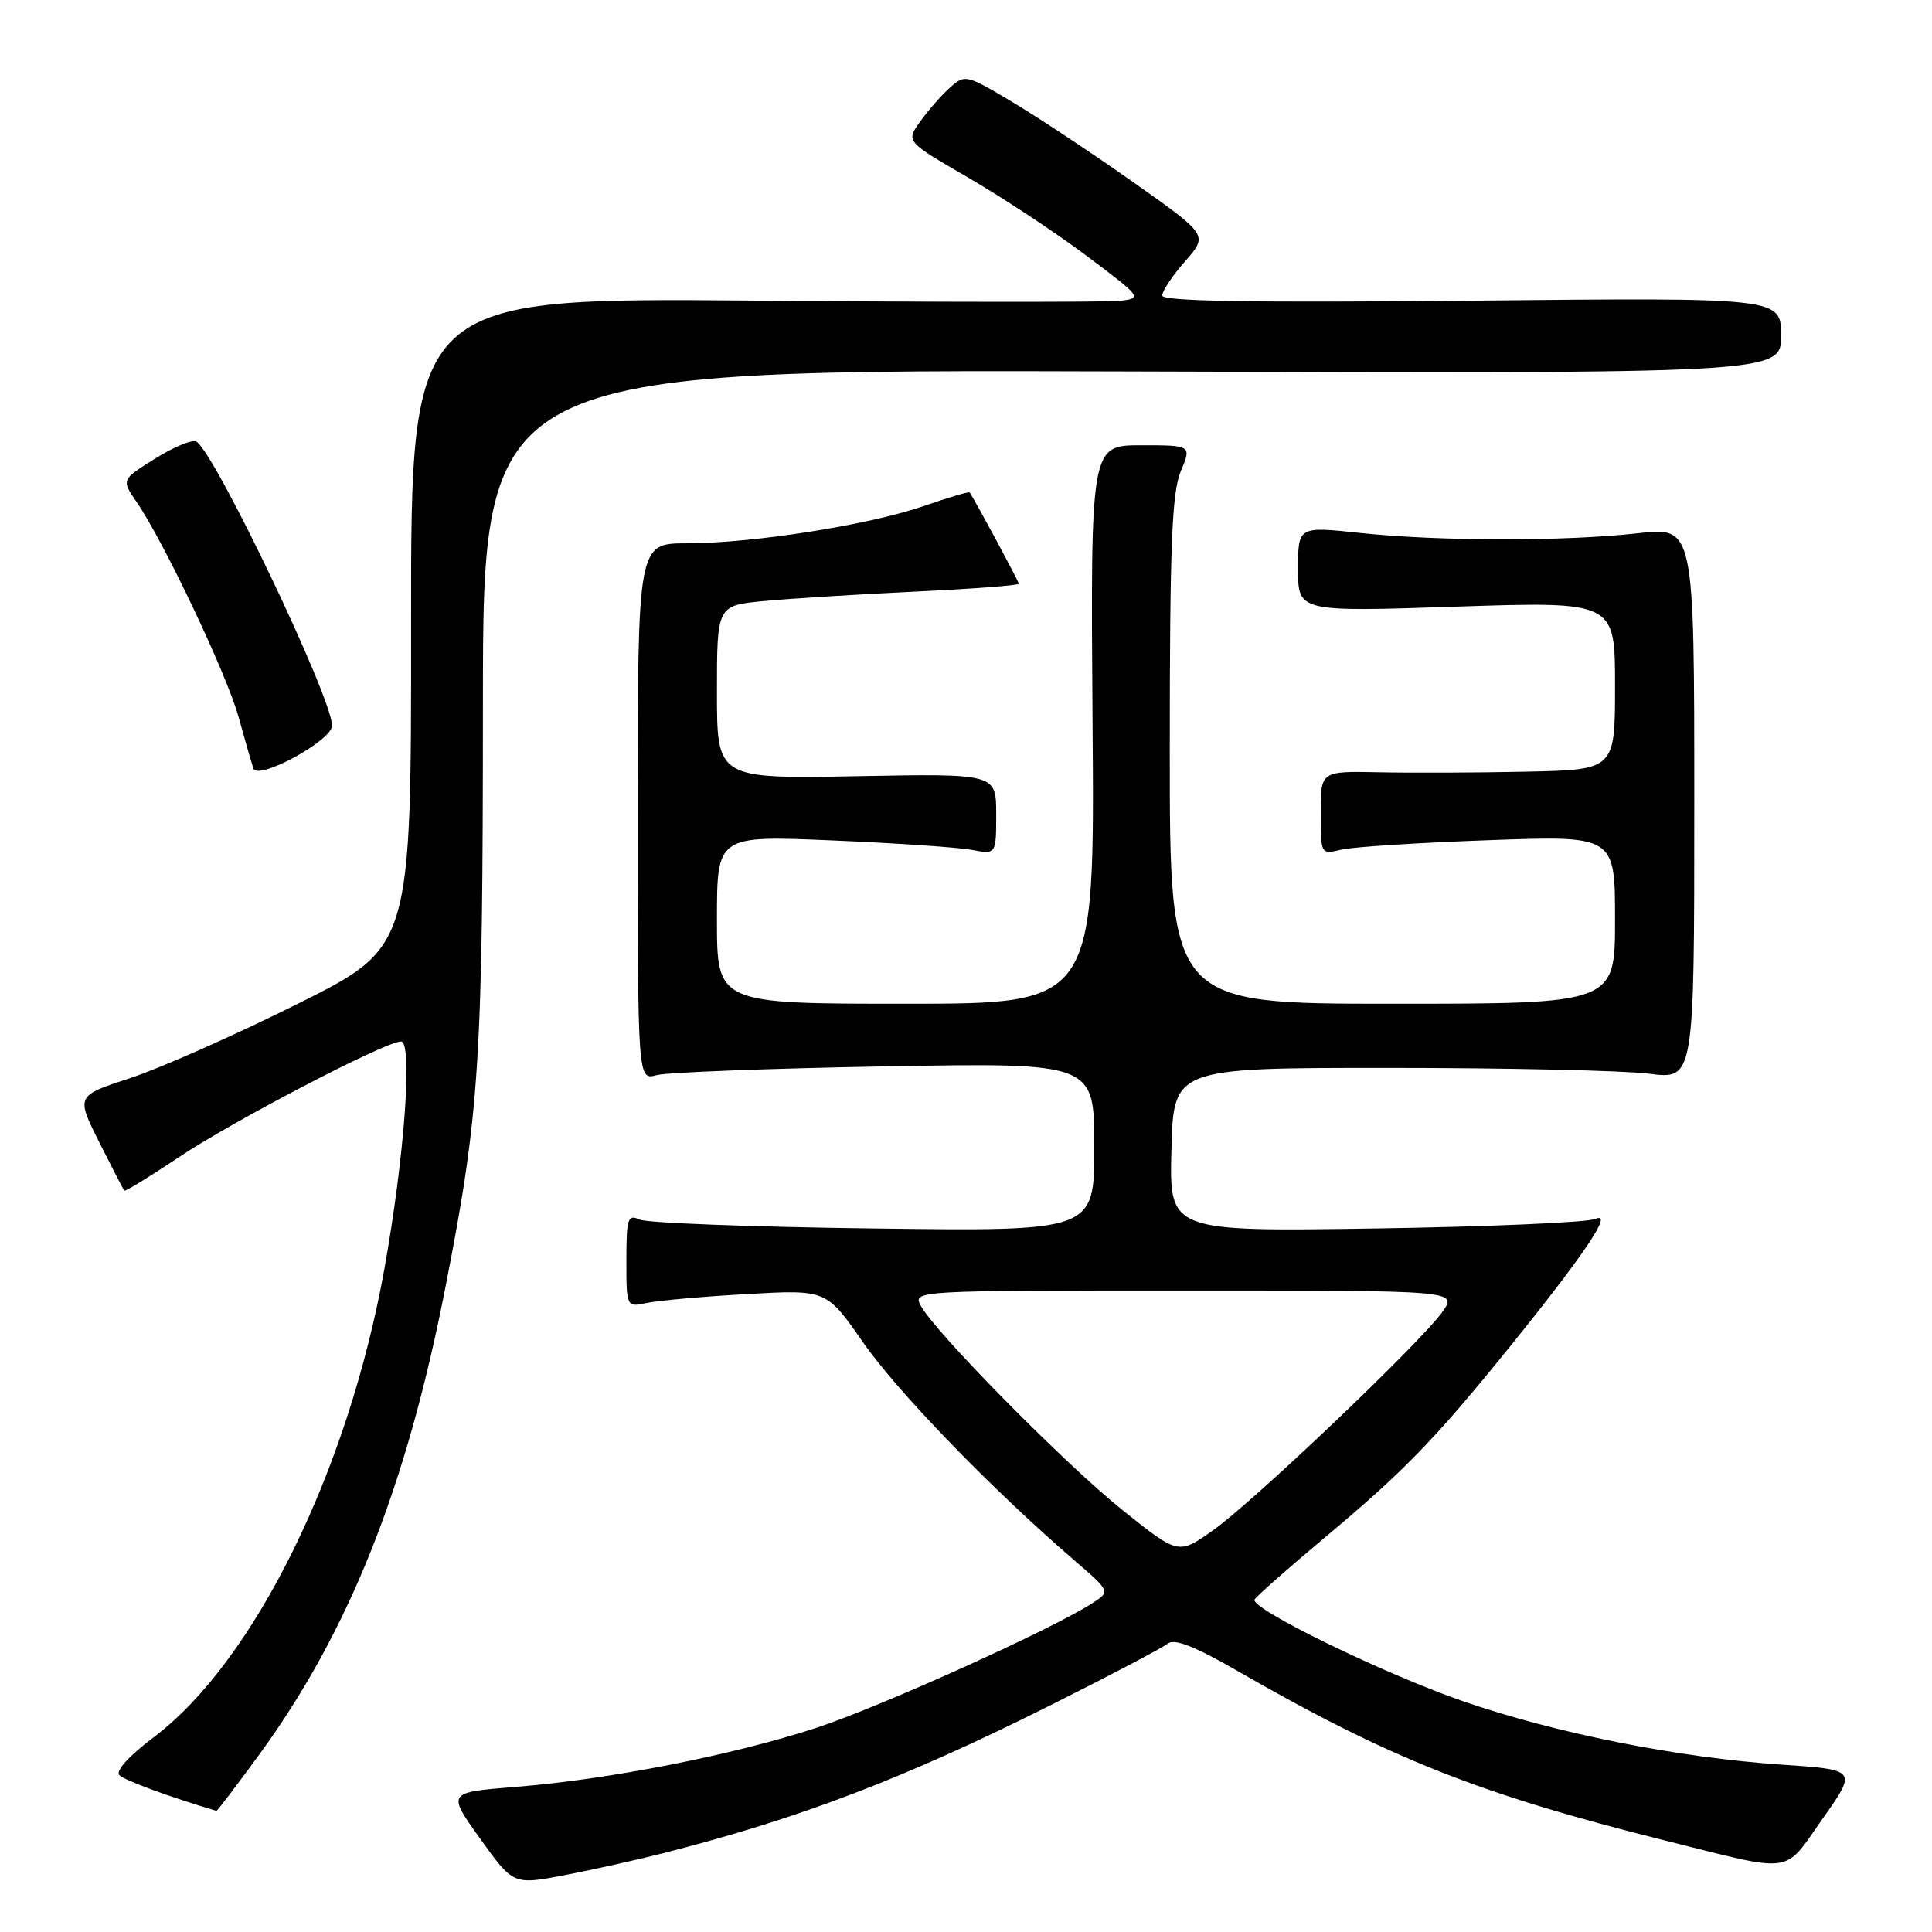 <?xml version="1.0" encoding="UTF-8" standalone="no"?>
<!DOCTYPE svg PUBLIC "-//W3C//DTD SVG 1.1//EN" "http://www.w3.org/Graphics/SVG/1.1/DTD/svg11.dtd" >
<svg xmlns="http://www.w3.org/2000/svg" xmlns:xlink="http://www.w3.org/1999/xlink" version="1.1" viewBox="0 0 256 256">
 <g >
 <path fill="currentColor"
d=" M 88.00 245.53 C 106.05 240.92 119.88 235.63 139.20 225.95 C 147.07 222.01 154.05 218.34 154.73 217.79 C 155.59 217.09 158.25 218.12 163.73 221.27 C 184.06 232.98 195.99 237.72 220.59 243.87 C 237.97 248.21 236.24 248.45 241.50 241.00 C 246.09 234.50 246.09 234.50 236.01 233.82 C 222.28 232.89 206.10 229.66 193.77 225.39 C 183.40 221.80 165.73 213.18 166.23 211.96 C 166.38 211.60 170.55 207.91 175.50 203.77 C 185.98 195.01 190.13 190.73 199.86 178.70 C 209.96 166.20 213.84 160.43 211.42 161.51 C 210.36 161.98 197.22 162.55 182.22 162.78 C 154.93 163.19 154.93 163.19 155.22 152.35 C 155.50 141.50 155.50 141.50 184.00 141.50 C 199.68 141.50 215.20 141.85 218.50 142.27 C 224.50 143.04 224.50 143.04 224.50 106.43 C 224.50 69.81 224.50 69.81 217.00 70.66 C 207.29 71.75 190.69 71.73 180.25 70.62 C 172.00 69.74 172.00 69.74 172.00 75.41 C 172.00 81.08 172.00 81.08 193.00 80.38 C 214.00 79.69 214.00 79.69 214.00 90.85 C 214.00 102.00 214.00 102.00 202.25 102.25 C 195.79 102.39 187.01 102.42 182.75 102.33 C 175.00 102.17 175.00 102.17 175.00 107.70 C 175.00 113.23 175.00 113.23 177.75 112.58 C 179.26 112.22 188.04 111.66 197.25 111.33 C 214.00 110.72 214.00 110.72 214.00 121.86 C 214.00 133.00 214.00 133.00 184.50 133.00 C 155.00 133.00 155.00 133.00 155.00 99.47 C 155.00 72.45 155.28 65.26 156.45 62.47 C 157.90 59.00 157.90 59.00 151.20 59.00 C 144.50 59.00 144.50 59.00 144.77 96.00 C 145.05 133.00 145.05 133.00 120.02 133.00 C 95.00 133.00 95.00 133.00 95.00 121.86 C 95.00 110.71 95.00 110.71 110.25 111.36 C 118.64 111.71 126.96 112.28 128.75 112.61 C 132.00 113.23 132.00 113.23 132.00 107.86 C 132.00 102.50 132.00 102.50 113.50 102.85 C 95.00 103.19 95.00 103.19 95.00 91.71 C 95.00 80.23 95.00 80.23 101.25 79.64 C 104.69 79.31 113.69 78.75 121.25 78.39 C 128.81 78.03 135.00 77.56 135.00 77.35 C 135.00 77.07 129.50 66.84 128.49 65.25 C 128.40 65.11 125.67 65.92 122.41 67.05 C 115.17 69.56 99.75 71.99 91.00 71.99 C 84.50 72.00 84.50 72.00 84.50 107.57 C 84.50 143.14 84.50 143.14 87.00 142.46 C 88.38 142.09 101.99 141.57 117.25 141.30 C 145.00 140.81 145.00 140.81 145.00 151.99 C 145.00 163.16 145.00 163.16 115.75 162.78 C 99.66 162.58 85.71 162.05 84.75 161.60 C 83.18 160.87 83.00 161.44 83.00 167.01 C 83.00 173.23 83.00 173.23 85.75 172.64 C 87.26 172.32 93.22 171.79 99.00 171.47 C 109.50 170.88 109.50 170.88 114.34 177.84 C 118.88 184.39 131.48 197.39 142.32 206.72 C 147.13 210.87 147.13 210.87 144.82 212.38 C 139.58 215.81 116.63 226.18 108.13 228.96 C 97.06 232.58 80.69 235.79 68.36 236.77 C 59.23 237.50 59.23 237.50 63.62 243.63 C 68.02 249.76 68.02 249.76 74.76 248.48 C 78.47 247.77 84.42 246.44 88.00 245.53 Z  M 34.31 232.55 C 46.23 216.22 53.83 197.17 59.02 170.57 C 63.56 147.37 63.98 140.75 63.99 93.22 C 64.00 48.95 64.00 48.95 150.00 49.22 C 236.00 49.50 236.00 49.50 236.00 44.47 C 236.00 39.43 236.00 39.43 195.00 39.84 C 165.92 40.12 154.00 39.93 154.00 39.16 C 154.00 38.56 155.37 36.51 157.04 34.61 C 160.08 31.15 160.08 31.15 150.29 24.23 C 144.91 20.43 137.66 15.62 134.20 13.55 C 128.01 9.86 127.85 9.82 125.84 11.64 C 124.71 12.66 122.94 14.68 121.91 16.13 C 120.04 18.75 120.04 18.75 128.27 23.52 C 132.80 26.15 139.87 30.81 143.98 33.90 C 151.25 39.35 151.38 39.51 148.48 39.85 C 146.84 40.05 125.01 40.04 99.97 39.83 C 54.45 39.46 54.45 39.46 54.47 82.48 C 54.50 125.50 54.50 125.50 39.47 133.00 C 31.21 137.12 21.21 141.56 17.26 142.85 C 10.07 145.20 10.07 145.20 13.15 151.35 C 14.85 154.73 16.34 157.62 16.47 157.76 C 16.59 157.91 19.80 155.94 23.60 153.40 C 30.74 148.60 51.08 138.00 53.13 138.00 C 54.72 138.00 53.60 153.30 50.93 168.15 C 46.13 194.88 33.70 220.12 20.40 230.17 C 17.09 232.66 15.27 234.67 15.82 235.22 C 16.52 235.92 22.45 238.10 28.68 239.95 C 28.78 239.98 31.31 236.65 34.31 232.55 Z  M 44.00 96.15 C 44.00 92.47 28.52 60.06 26.02 58.51 C 25.51 58.20 23.06 59.20 20.58 60.75 C 16.07 63.56 16.07 63.56 18.11 66.53 C 21.72 71.79 30.04 89.33 31.61 95.00 C 32.45 98.03 33.33 101.09 33.56 101.81 C 34.11 103.50 44.00 98.14 44.00 96.15 Z  M 148.83 200.17 C 141.28 194.16 123.90 176.55 122.00 173.00 C 120.94 171.02 121.25 171.00 157.03 171.00 C 193.14 171.00 193.14 171.00 191.12 173.84 C 188.20 177.93 166.16 198.92 160.75 202.76 C 156.15 206.02 156.15 206.02 148.83 200.17 Z "/>
</g>
</svg>